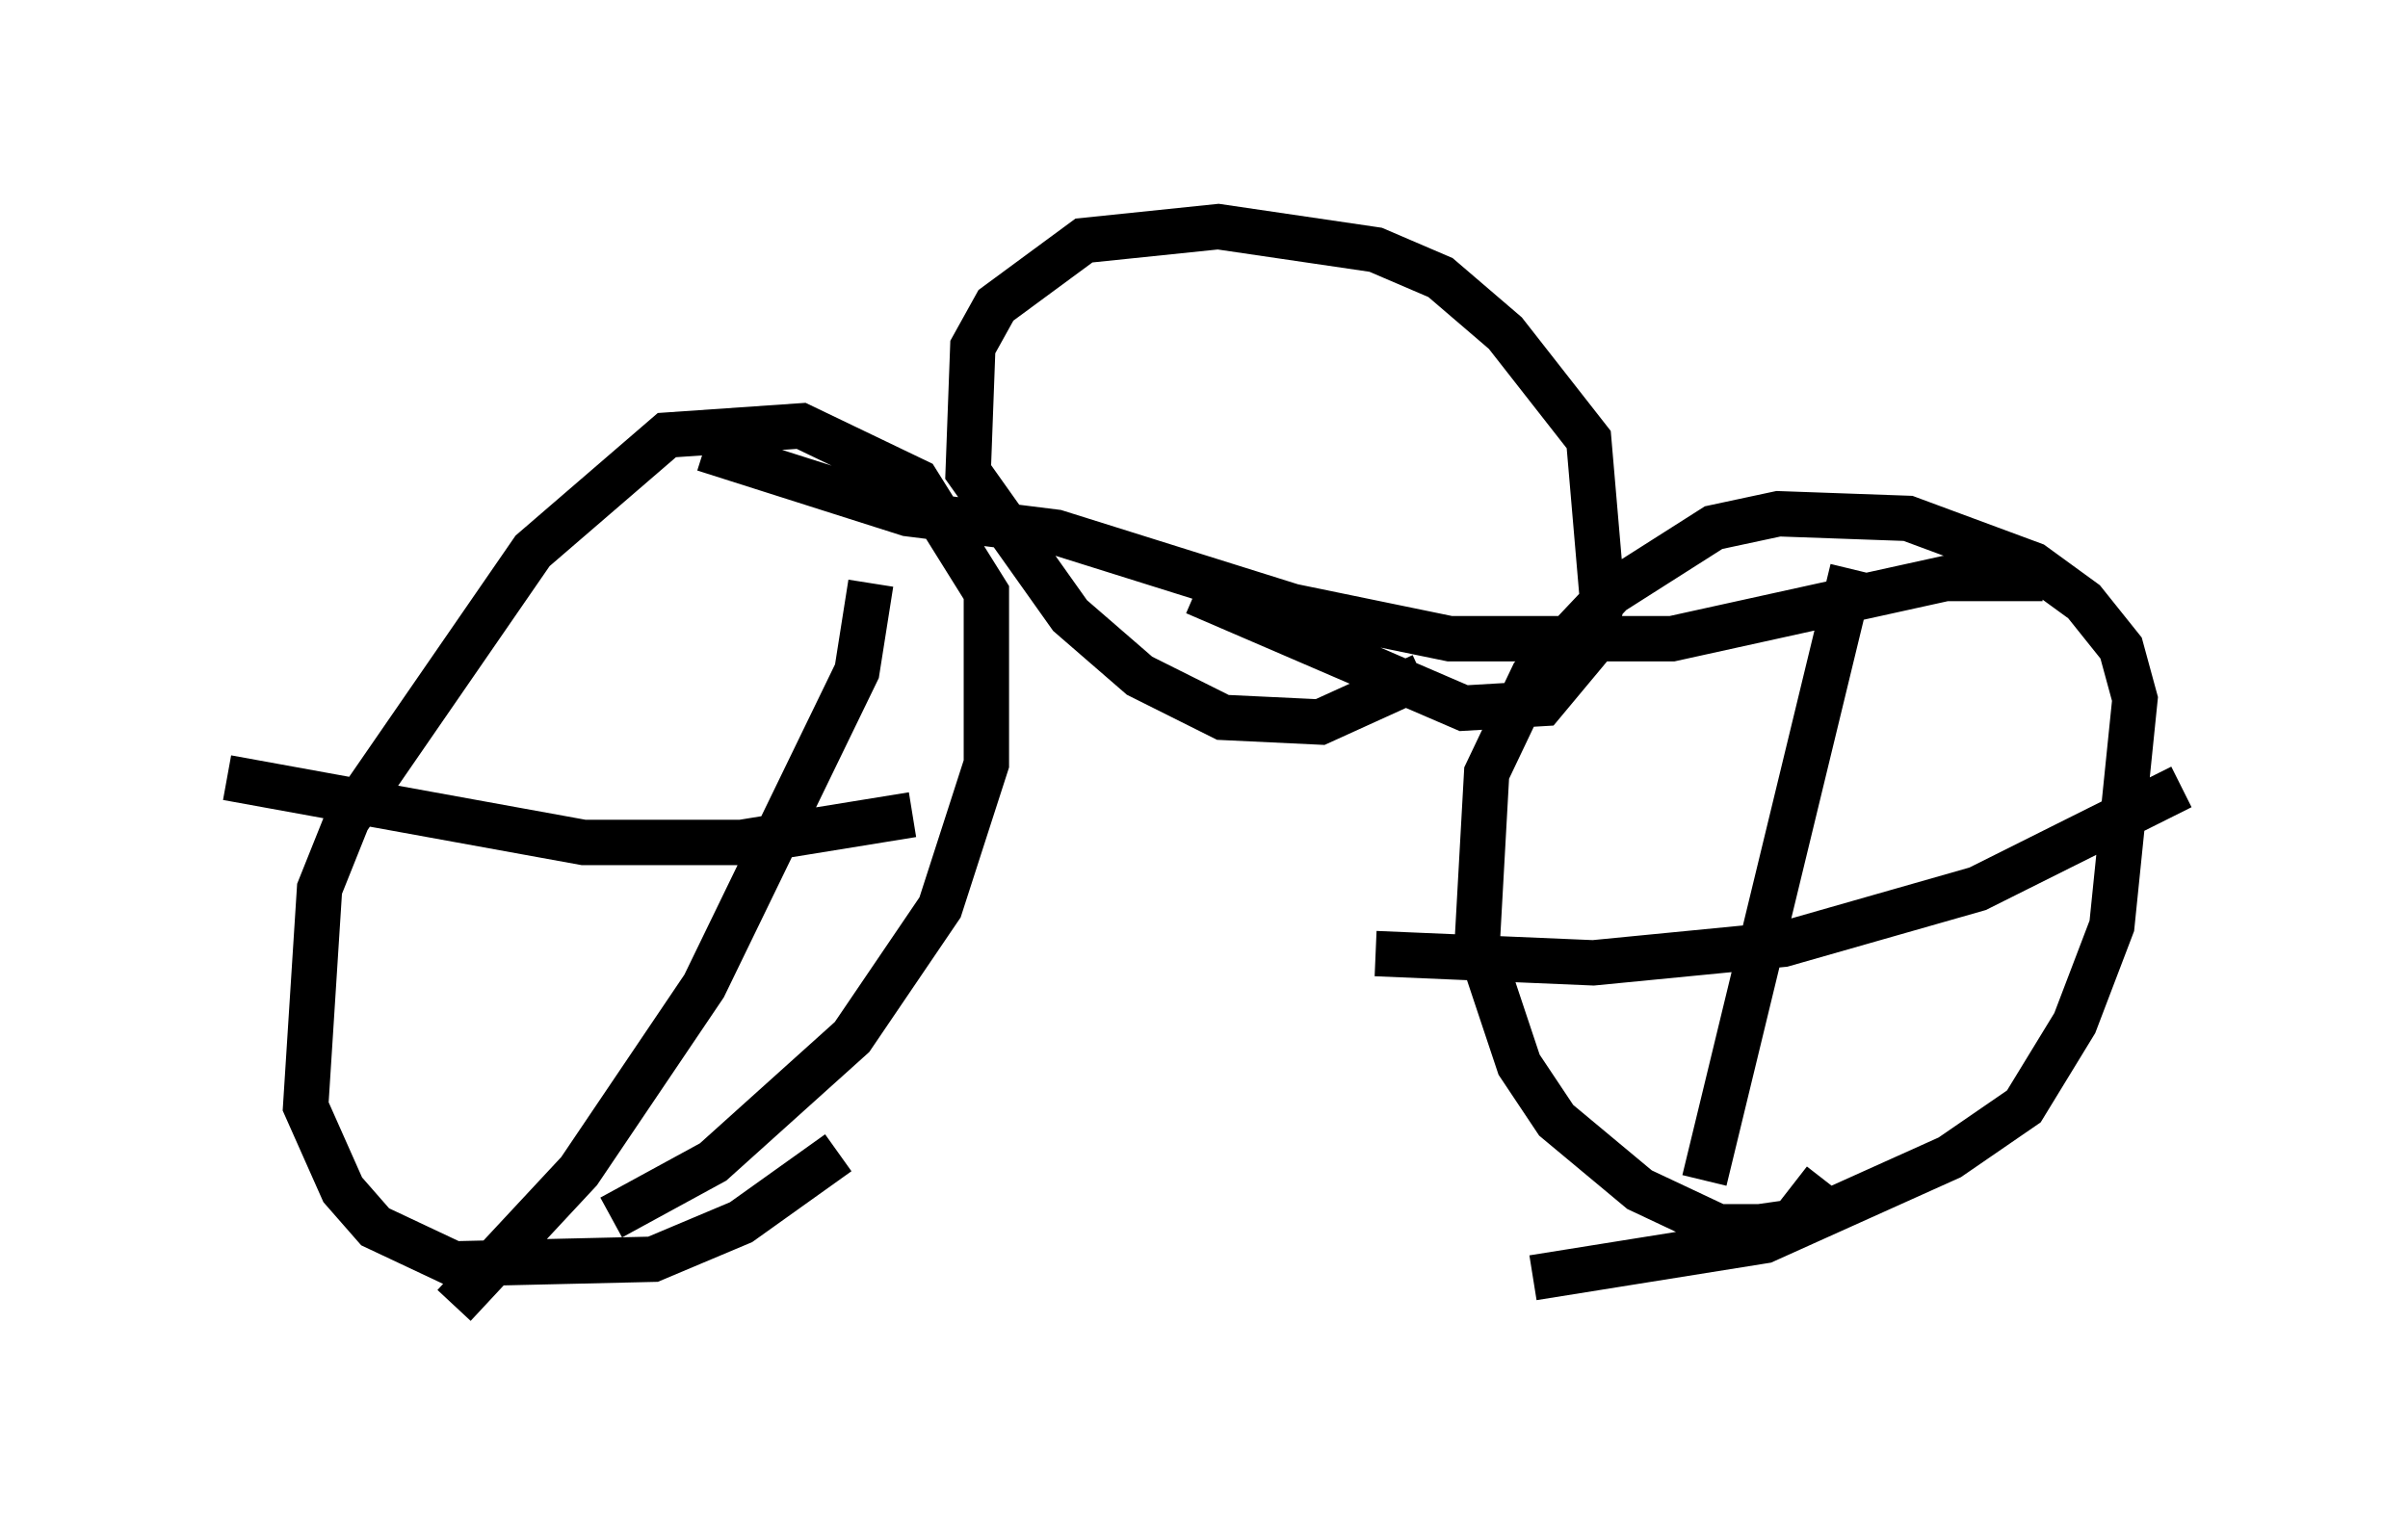 <?xml version="1.0" encoding="utf-8" ?>
<svg baseProfile="full" height="33.786" version="1.1" width="53.08" xmlns="http://www.w3.org/2000/svg" xmlns:ev="http://www.w3.org/2001/xml-events" xmlns:xlink="http://www.w3.org/1999/xlink"><defs /><rect fill="white" height="33.786" width="53.08" x="0" y="0" /><path d="M12.248, 27.05 m1.225, -0.204 l2.246, -1.225 3.063, -2.756 l1.94, -2.858 1.021, -3.165 l0.0, -3.777 -1.531, -2.45 l-2.552, -1.225 -2.96, 0.204 l-2.96, 2.552 -4.083, 5.921 l-0.613, 1.531 -0.306, 4.798 l0.817, 1.838 0.715, 0.817 l1.735, 0.817 4.39, -0.102 l1.94, -0.817 2.144, -1.531 m15.313, 2.756 l5.104, -0.817 4.083, -1.838 l1.633, -1.123 1.123, -1.838 l0.817, -2.144 0.51, -5.002 l-0.306, -1.123 -0.817, -1.021 l-1.123, -0.817 -2.756, -1.021 l-2.858, -0.102 -1.429, 0.306 l-2.246, 1.429 -1.735, 1.838 l-1.021, 2.144 -0.204, 3.675 l0.919, 2.756 0.817, 1.225 l1.838, 1.531 1.735, 0.817 l0.919, 0.0 0.715, -0.102 l0.715, -0.919 m7.861, -8.677 l-4.492, 2.246 -4.288, 1.225 l-4.185, 0.408 -4.798, -0.204 m10.515, -8.473 l-3.267, 13.475 m-17.456, -8.065 l-3.777, 0.613 -3.471, 0.0 l-7.861, -1.429 m14.19, -4.288 l-0.306, 1.94 -3.369, 6.942 l-2.756, 4.083 -2.756, 2.96 m5.513, -18.886 l4.492, 1.429 3.267, 0.408 l5.206, 1.633 3.471, 0.715 l4.9, 0.0 6.023, -1.327 l2.144, 0.0 m-18.681, 0.306 l5.921, 2.552 1.735, -0.102 l1.021, -1.225 0.306, -1.021 l-0.306, -3.573 -1.838, -2.348 l-1.429, -1.225 -1.429, -0.613 l-3.471, -0.51 -2.96, 0.306 l-1.94, 1.429 -0.51, 0.919 l-0.102, 2.756 2.246, 3.165 l1.531, 1.327 1.838, 0.919 l2.144, 0.102 2.246, -1.021 " fill="none" stroke="black" stroke-width="1" /></svg>